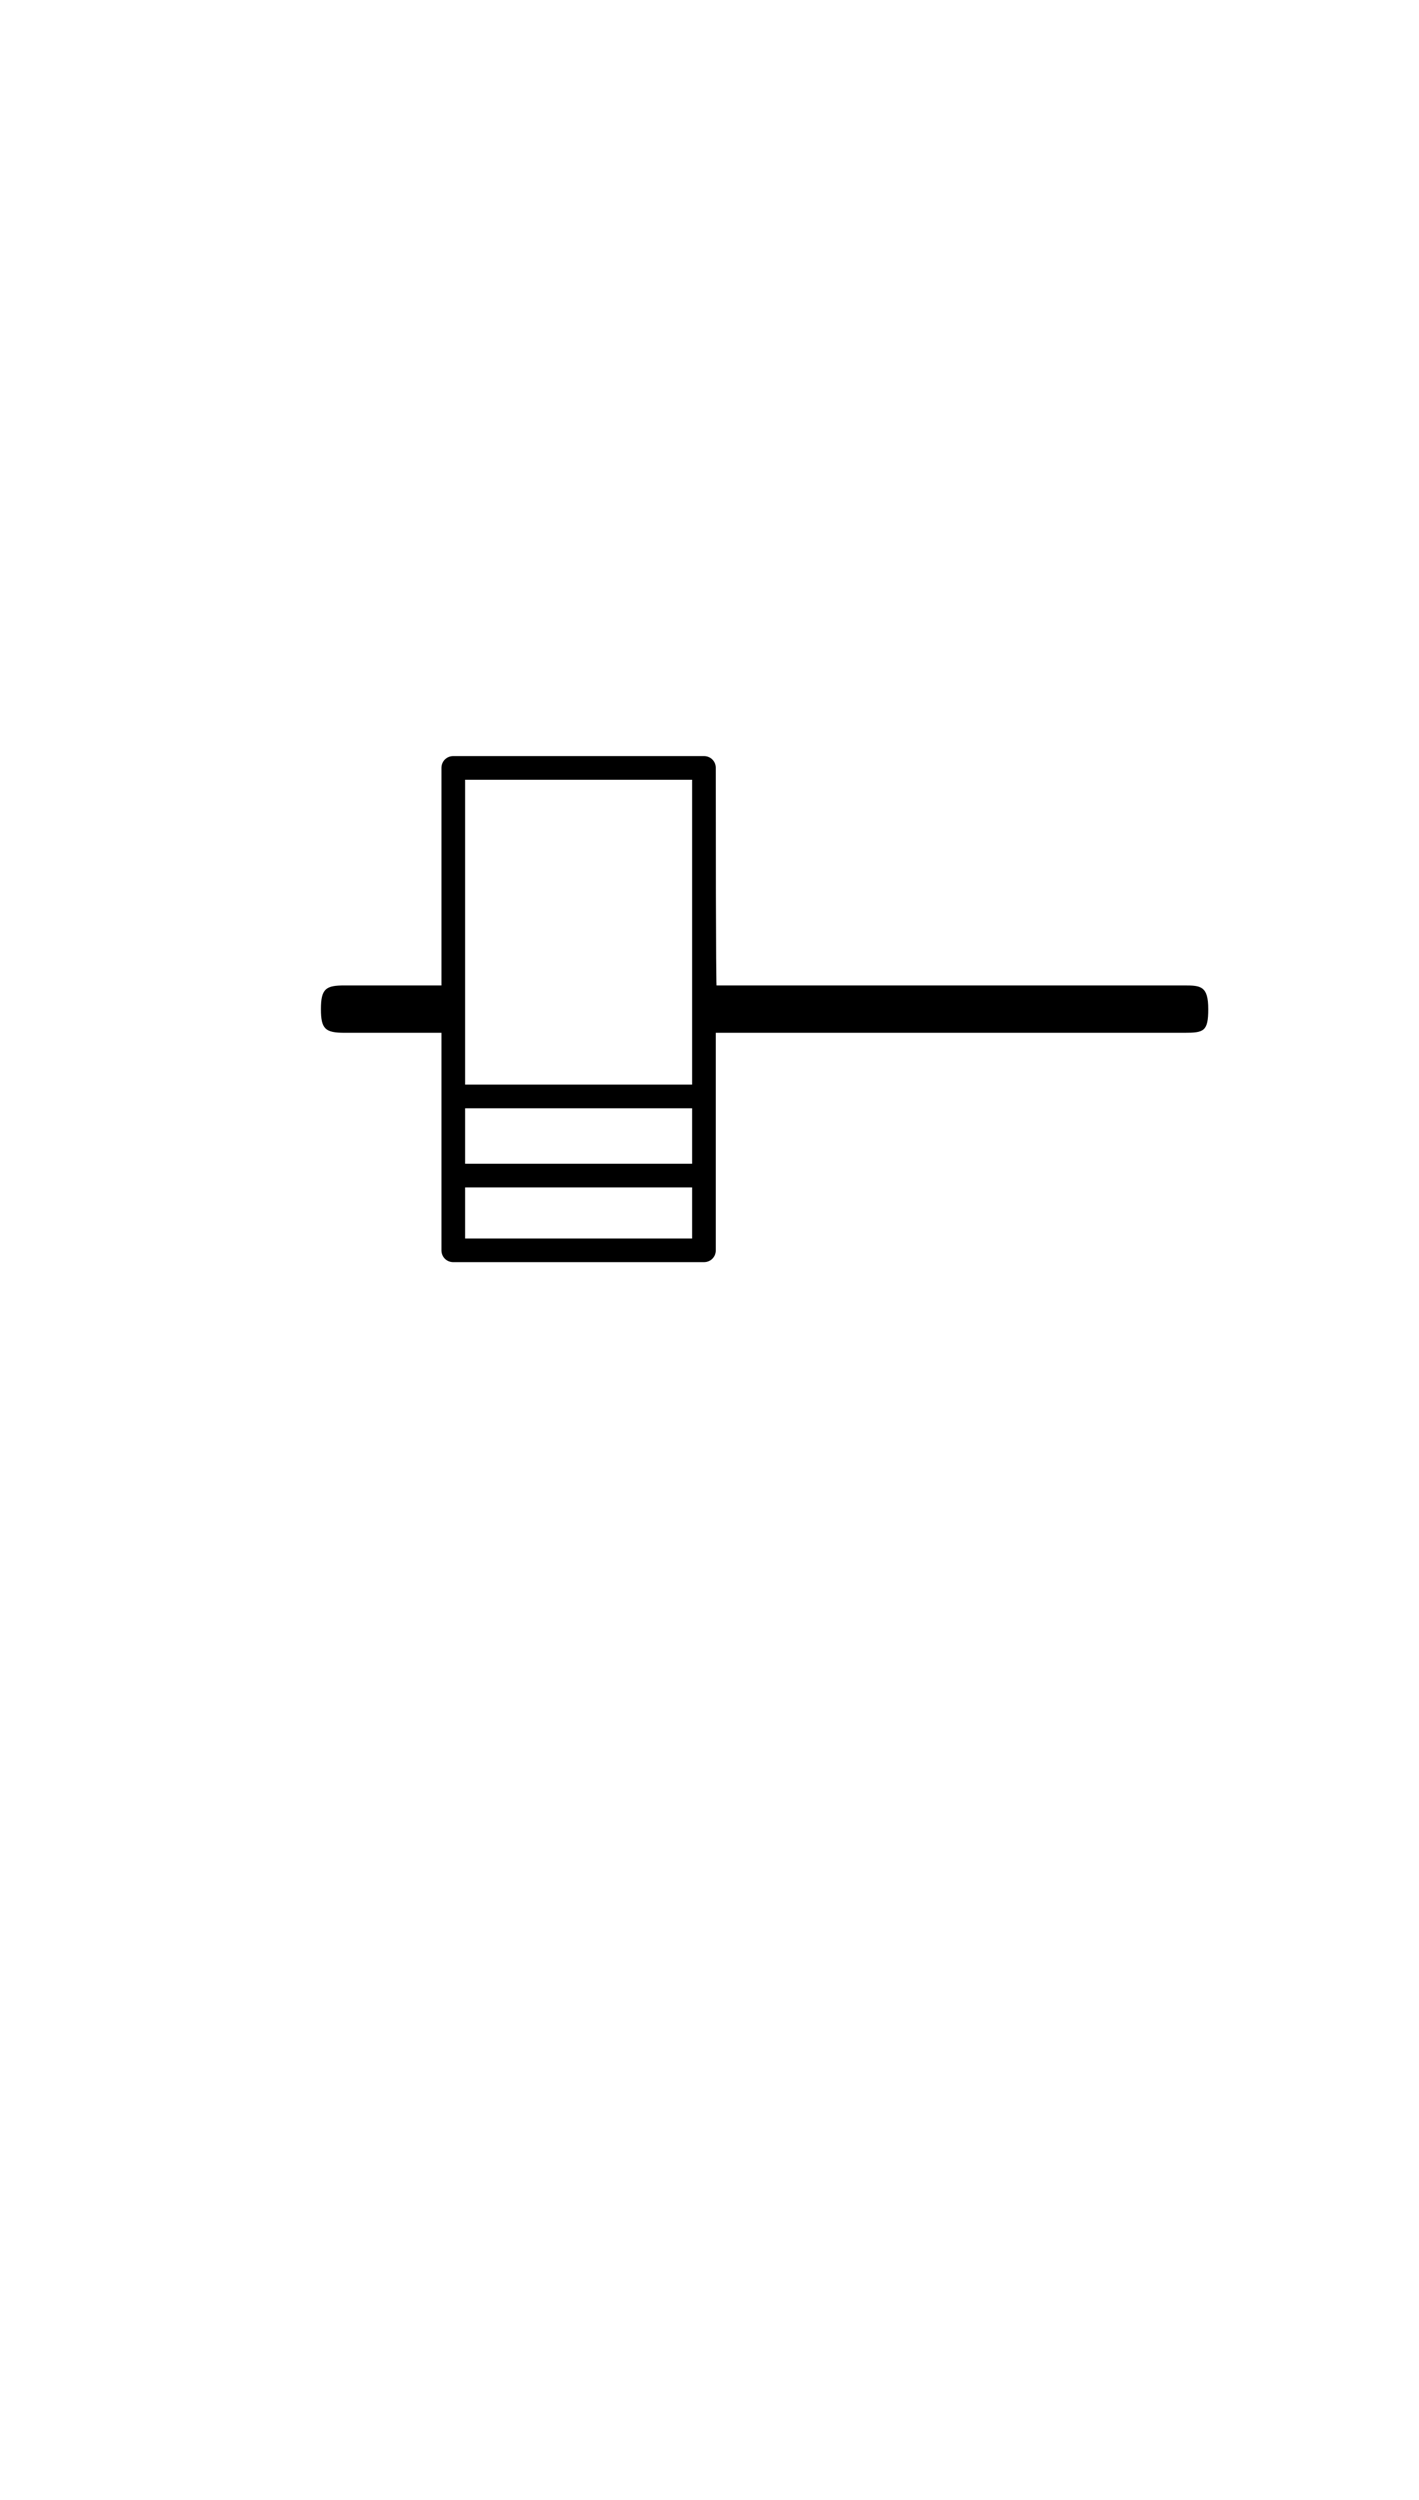 <?xml version="1.0" standalone="no"?>
<svg
    xmlns="http://www.w3.org/2000/svg"
    viewBox="-434 -1392 1919 2751"
    width="2353"
    height="4143"
    >
    <g transform="matrix(1 0 0 -1 0 0)">
        <path style="fill: #000000" d="M535 374h633c22 0 32 -1 32 -32c0 -30 -6 -32 -32 -32h-634v-294c0 -9 -7 -16 -16 -16h-339c-9 0 -16 7 -16 16v294h-131c-26 0 -32 5 -32 32c0 28 7 32 32 32h131v294c0 9 7 16 16 16h339c9 0 16 -7 16 -16c0 -294 1 -294 1 -294zM502 652h-307v-412h307v412zM195 208 v-75h307v75h-307zM195 32h307v69h-307v-69z" />
    </g>
</svg>
